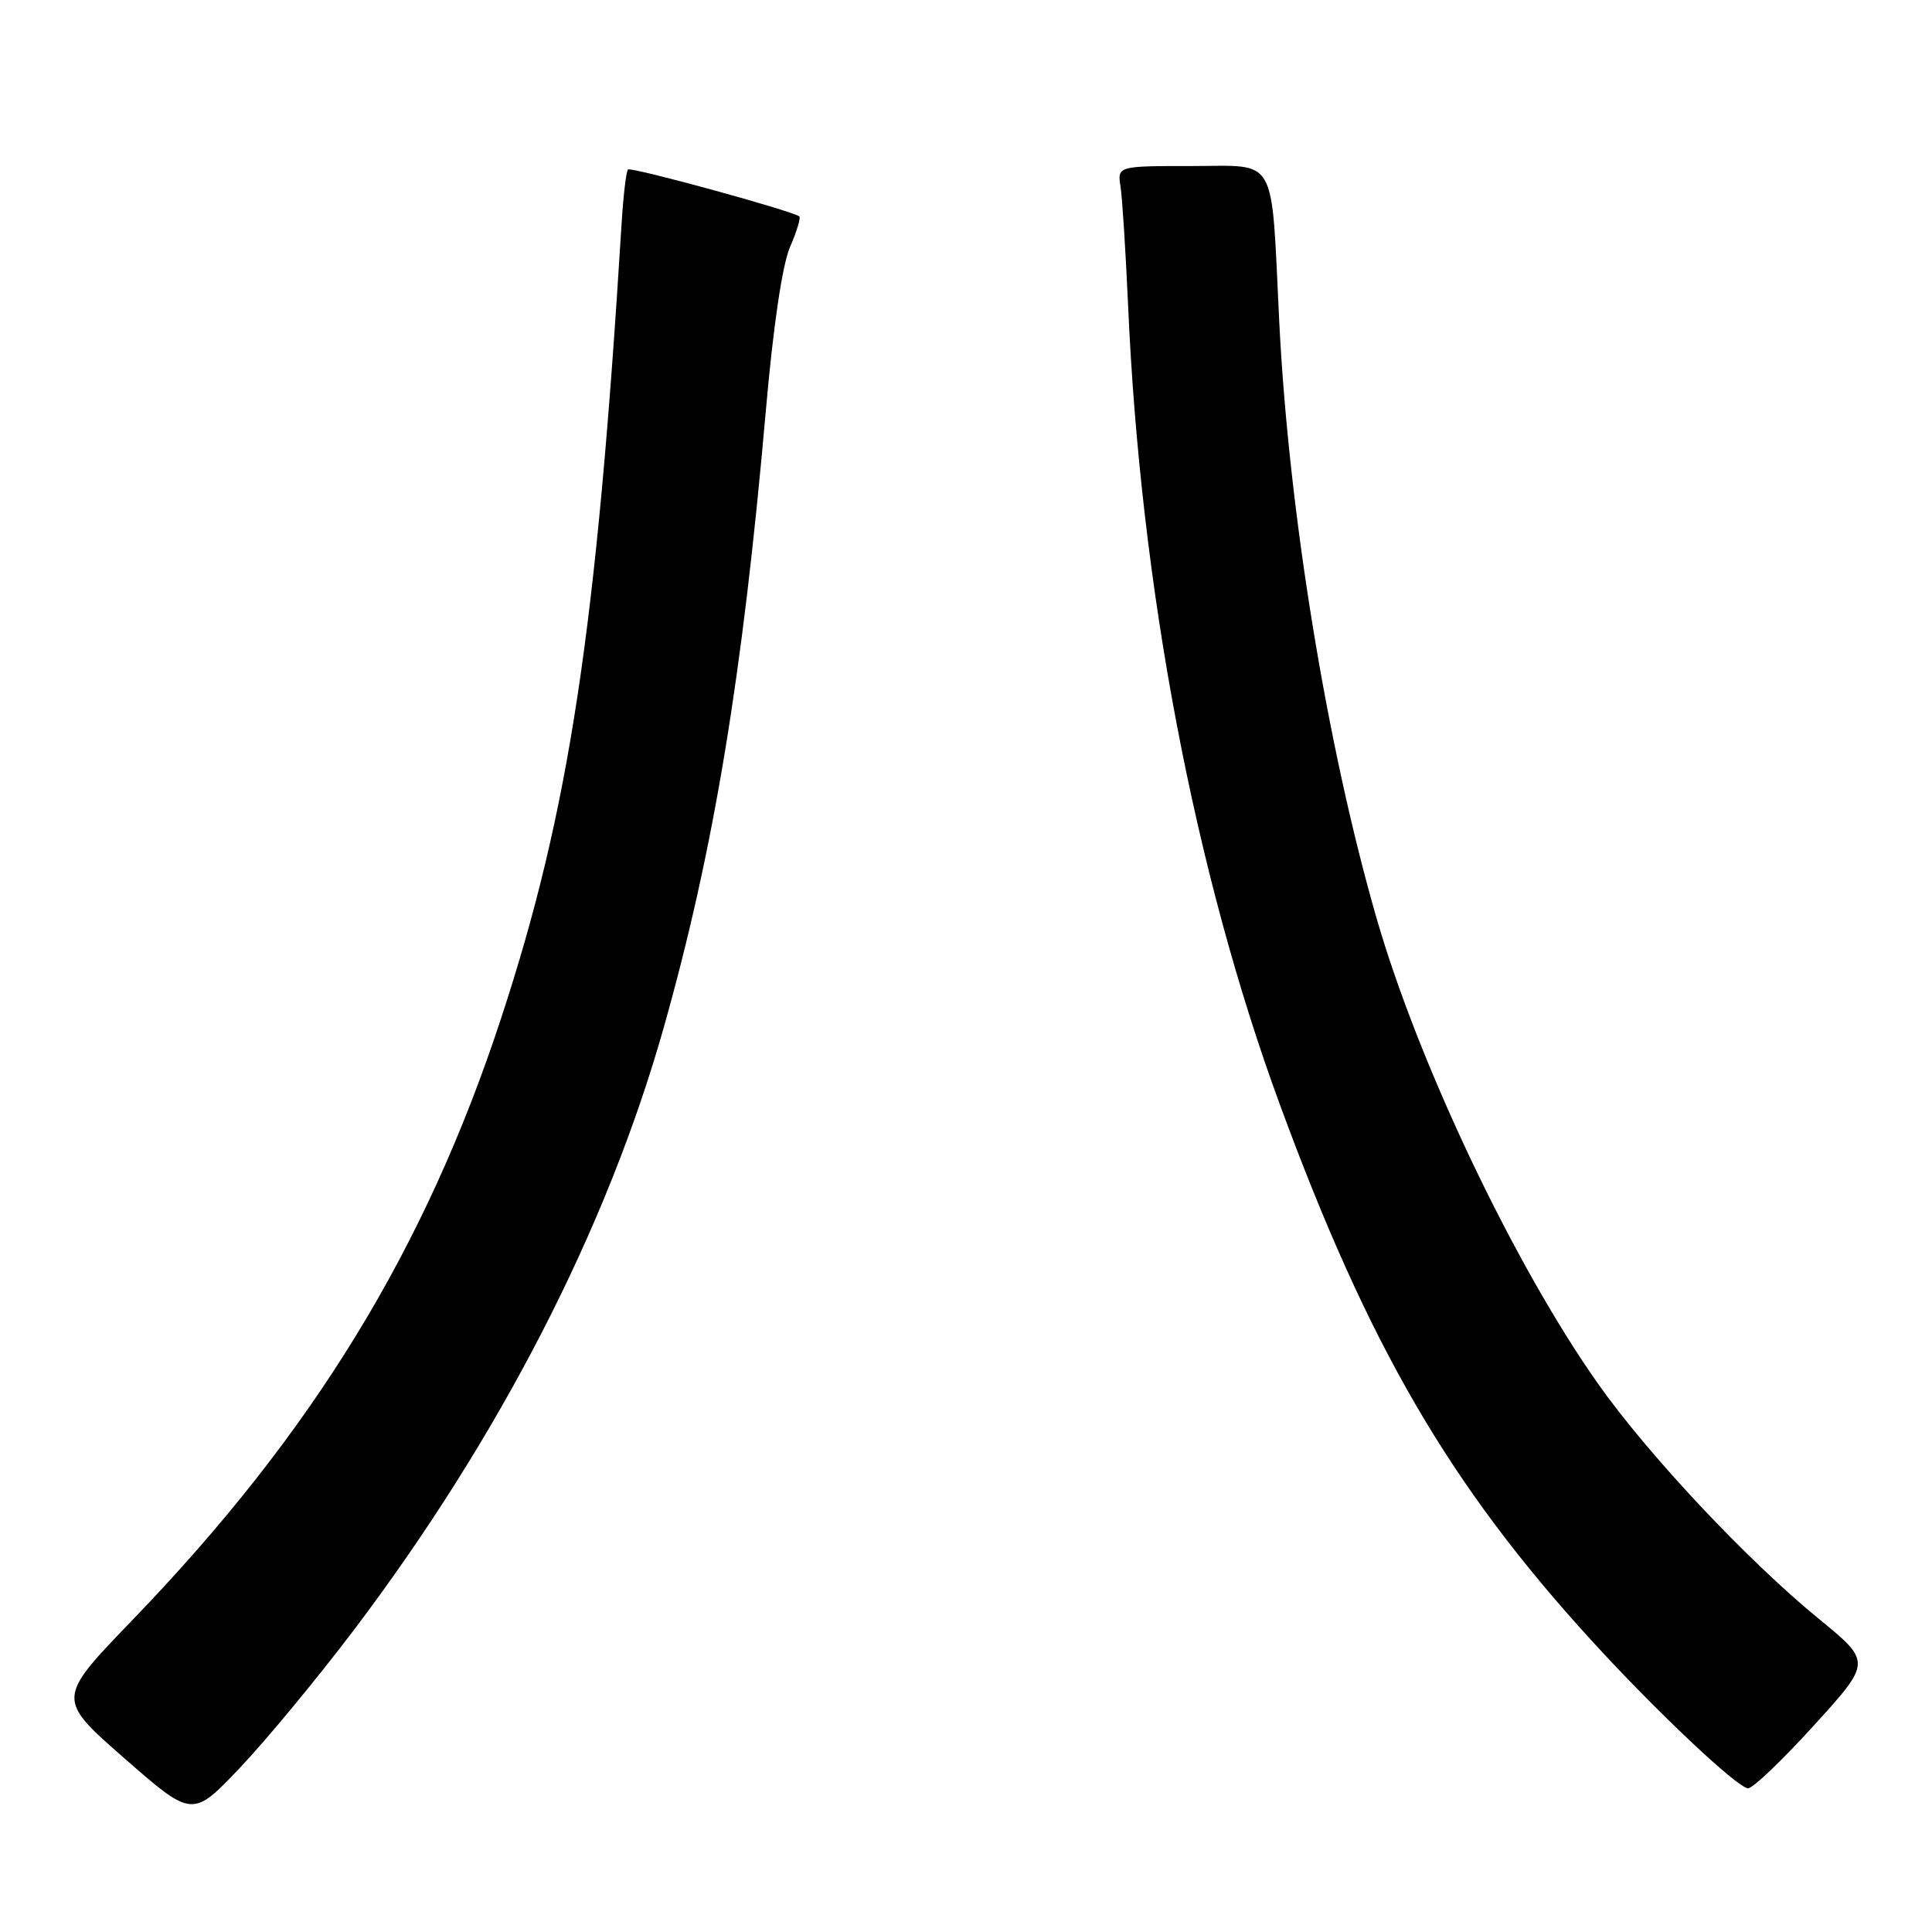 <?xml version="1.0" encoding="UTF-8" standalone="no"?>
<!DOCTYPE svg PUBLIC "-//W3C//DTD SVG 1.1//EN" "http://www.w3.org/Graphics/SVG/1.1/DTD/svg11.dtd" >
<svg xmlns="http://www.w3.org/2000/svg" xmlns:xlink="http://www.w3.org/1999/xlink" version="1.1" viewBox="0 0 256 256">
 <g >
 <path fill="currentColor"
d=" M 46.88 216.00 C 66.21 190.43 80.44 162.76 87.97 136.08 C 94.59 112.61 98.39 89.62 101.47 54.50 C 102.45 43.26 103.66 35.09 104.68 32.74 C 105.58 30.67 106.13 28.84 105.91 28.67 C 104.88 27.91 83.59 22.07 83.21 22.46 C 82.97 22.69 82.59 25.95 82.36 29.69 C 79.05 83.52 75.43 107.44 66.41 134.89 C 56.36 165.53 41.43 189.90 17.55 214.66 C 7.48 225.10 7.48 225.10 16.49 232.99 C 25.50 240.87 25.50 240.87 31.84 234.19 C 35.33 230.51 42.09 222.32 46.88 216.00 Z  M 240.37 228.61 C 247.99 220.22 247.99 220.22 241.02 214.52 C 231.48 206.71 218.37 192.75 211.72 183.31 C 200.61 167.55 187.93 140.87 182.38 121.59 C 175.79 98.70 170.74 67.67 169.50 42.50 C 168.41 20.26 169.39 22.00 157.96 22.00 C 148.05 22.00 148.05 22.00 148.48 24.75 C 148.71 26.26 149.16 33.35 149.48 40.50 C 151.12 77.88 158.30 115.66 169.60 146.39 C 181.36 178.37 192.06 196.76 210.86 217.35 C 219.39 226.70 230.20 236.90 231.63 236.96 C 232.25 236.98 236.18 233.22 240.37 228.61 Z "/>
</g>
</svg>